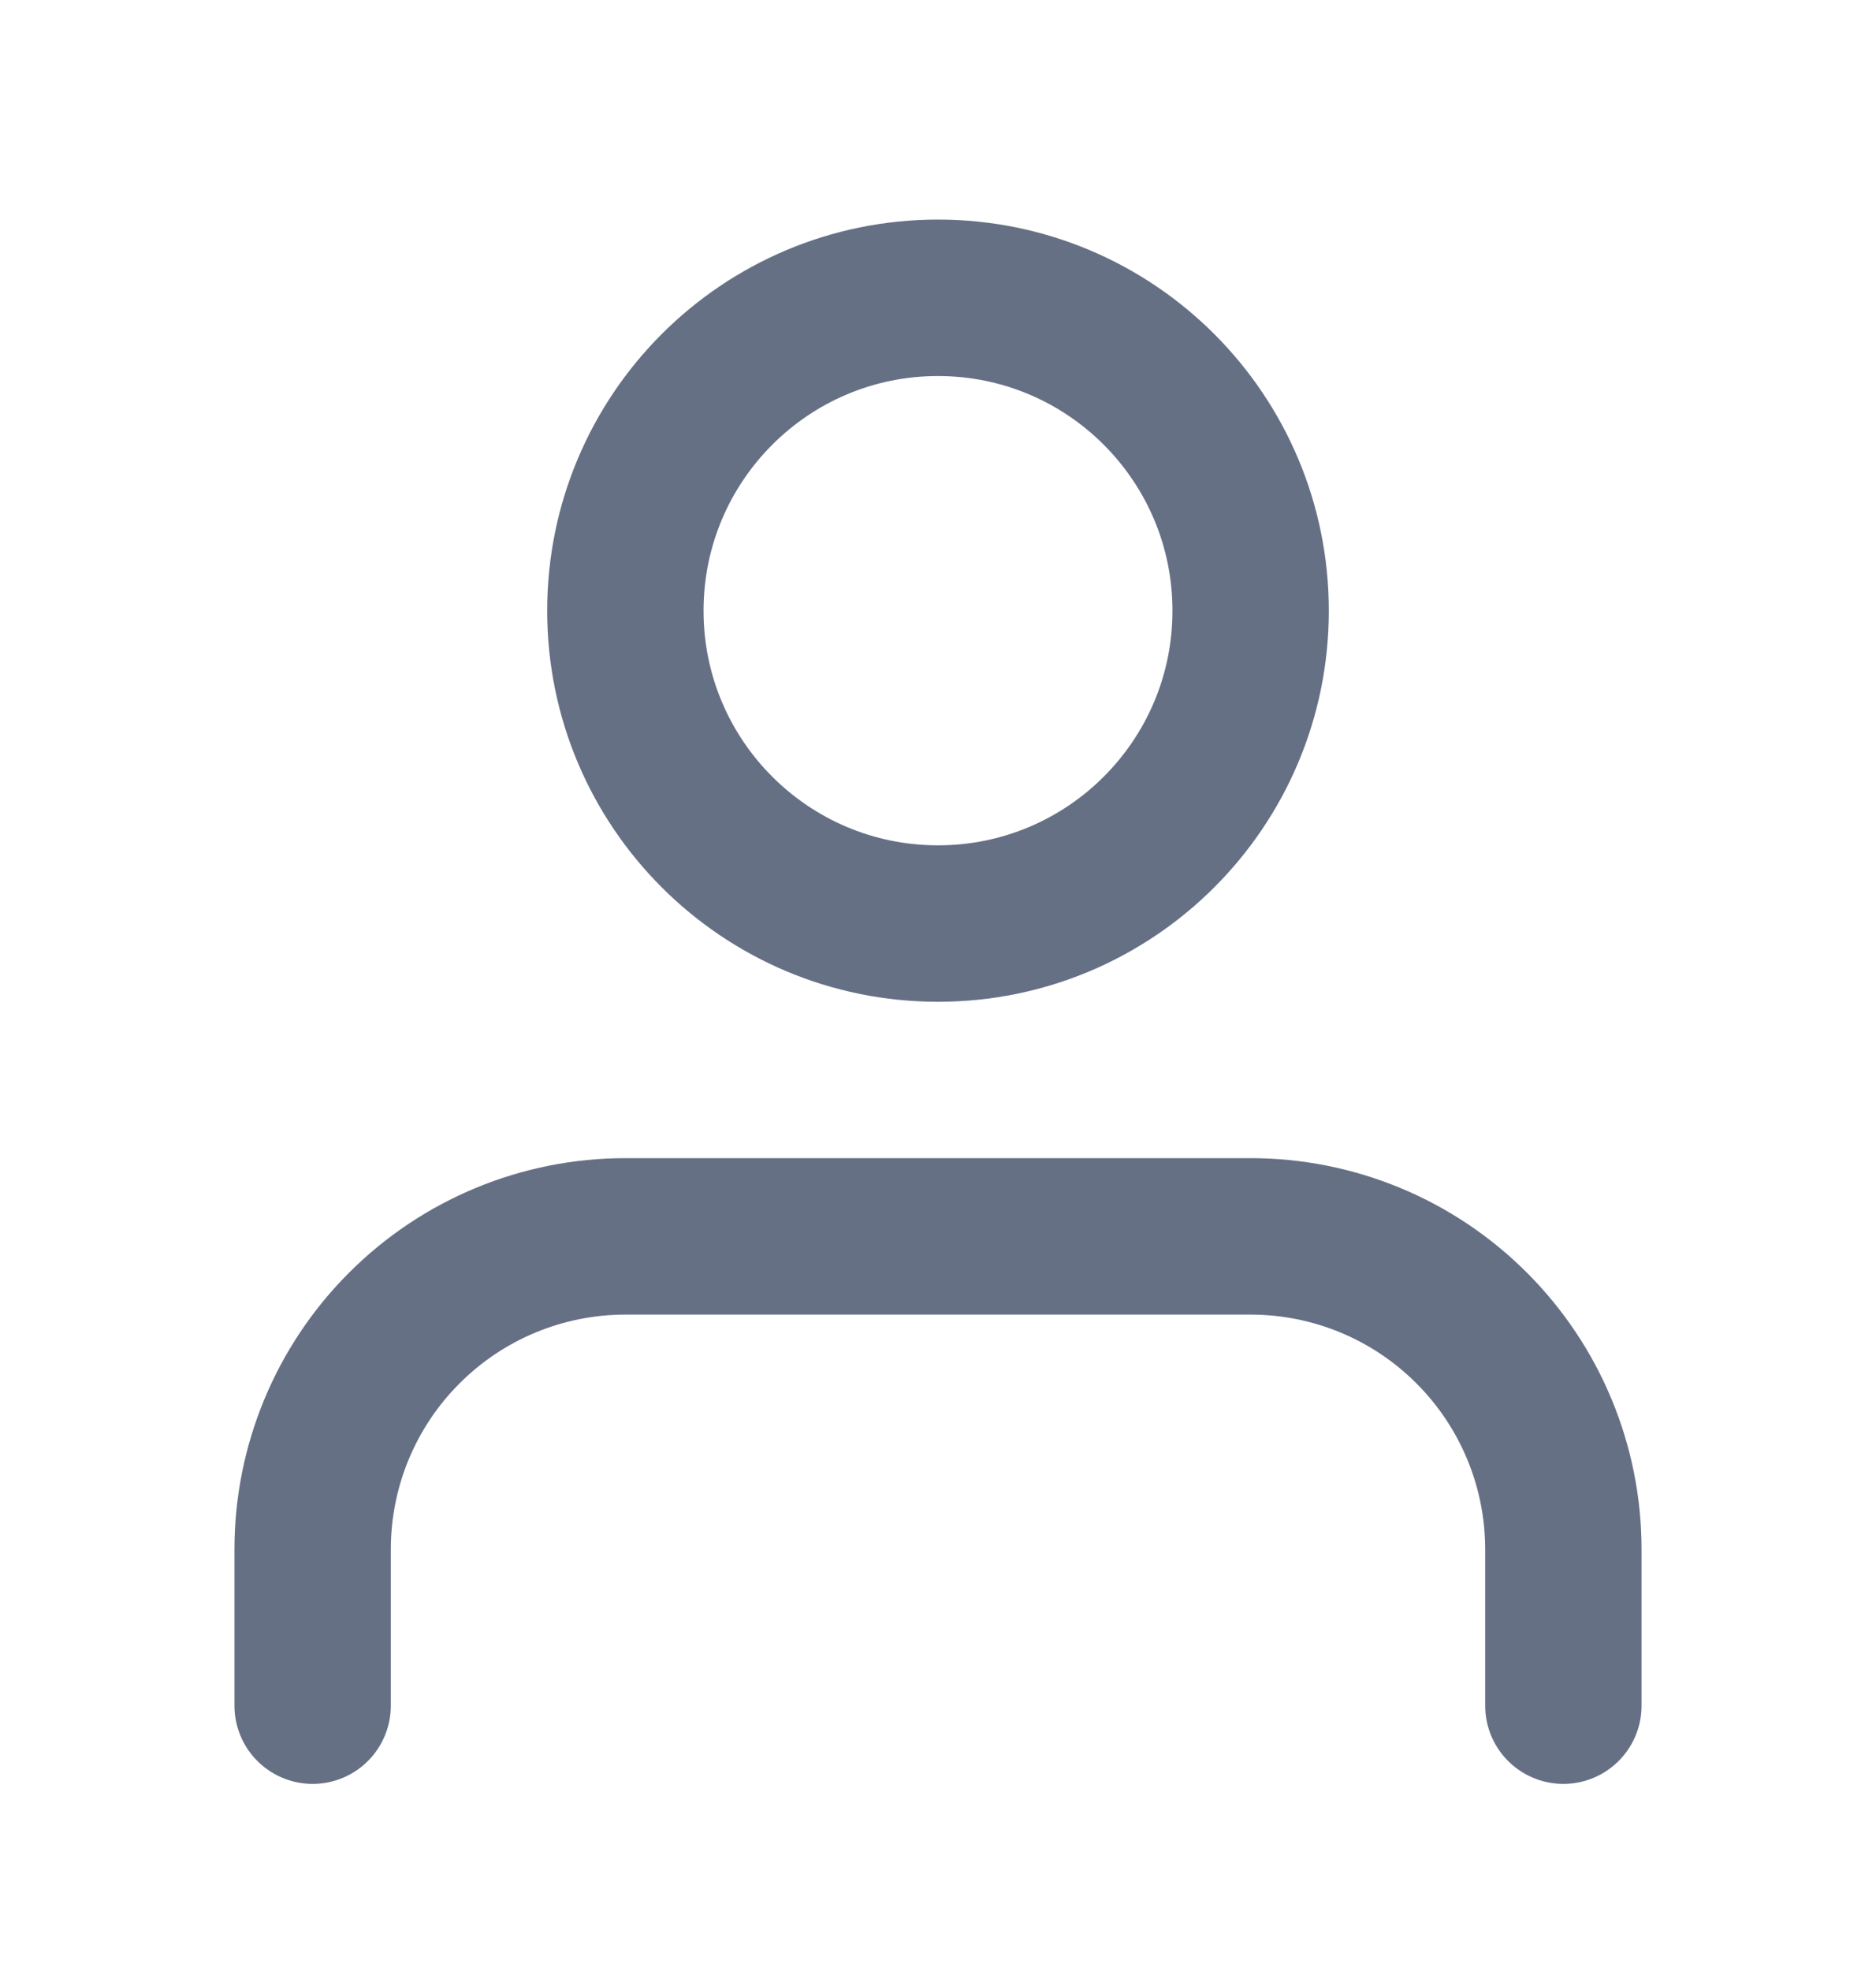 <svg width="20" height="21" viewBox="0 0 20 21" fill="none" xmlns="http://www.w3.org/2000/svg">
<path d="M16.667 18.173V16.507C16.667 15.623 16.315 14.775 15.69 14.15C15.065 13.524 14.217 13.173 13.333 13.173H6.667C5.783 13.173 4.935 13.524 4.31 14.15C3.684 14.775 3.333 15.623 3.333 16.507V18.173M13.333 6.507C13.333 8.348 11.841 9.84 10 9.84C8.159 9.84 6.667 8.348 6.667 6.507C6.667 4.666 8.159 3.173 10 3.173C11.841 3.173 13.333 4.666 13.333 6.507Z" stroke="#667085" stroke-width="1.667" stroke-linecap="round" stroke-linejoin="round"/>
</svg>
